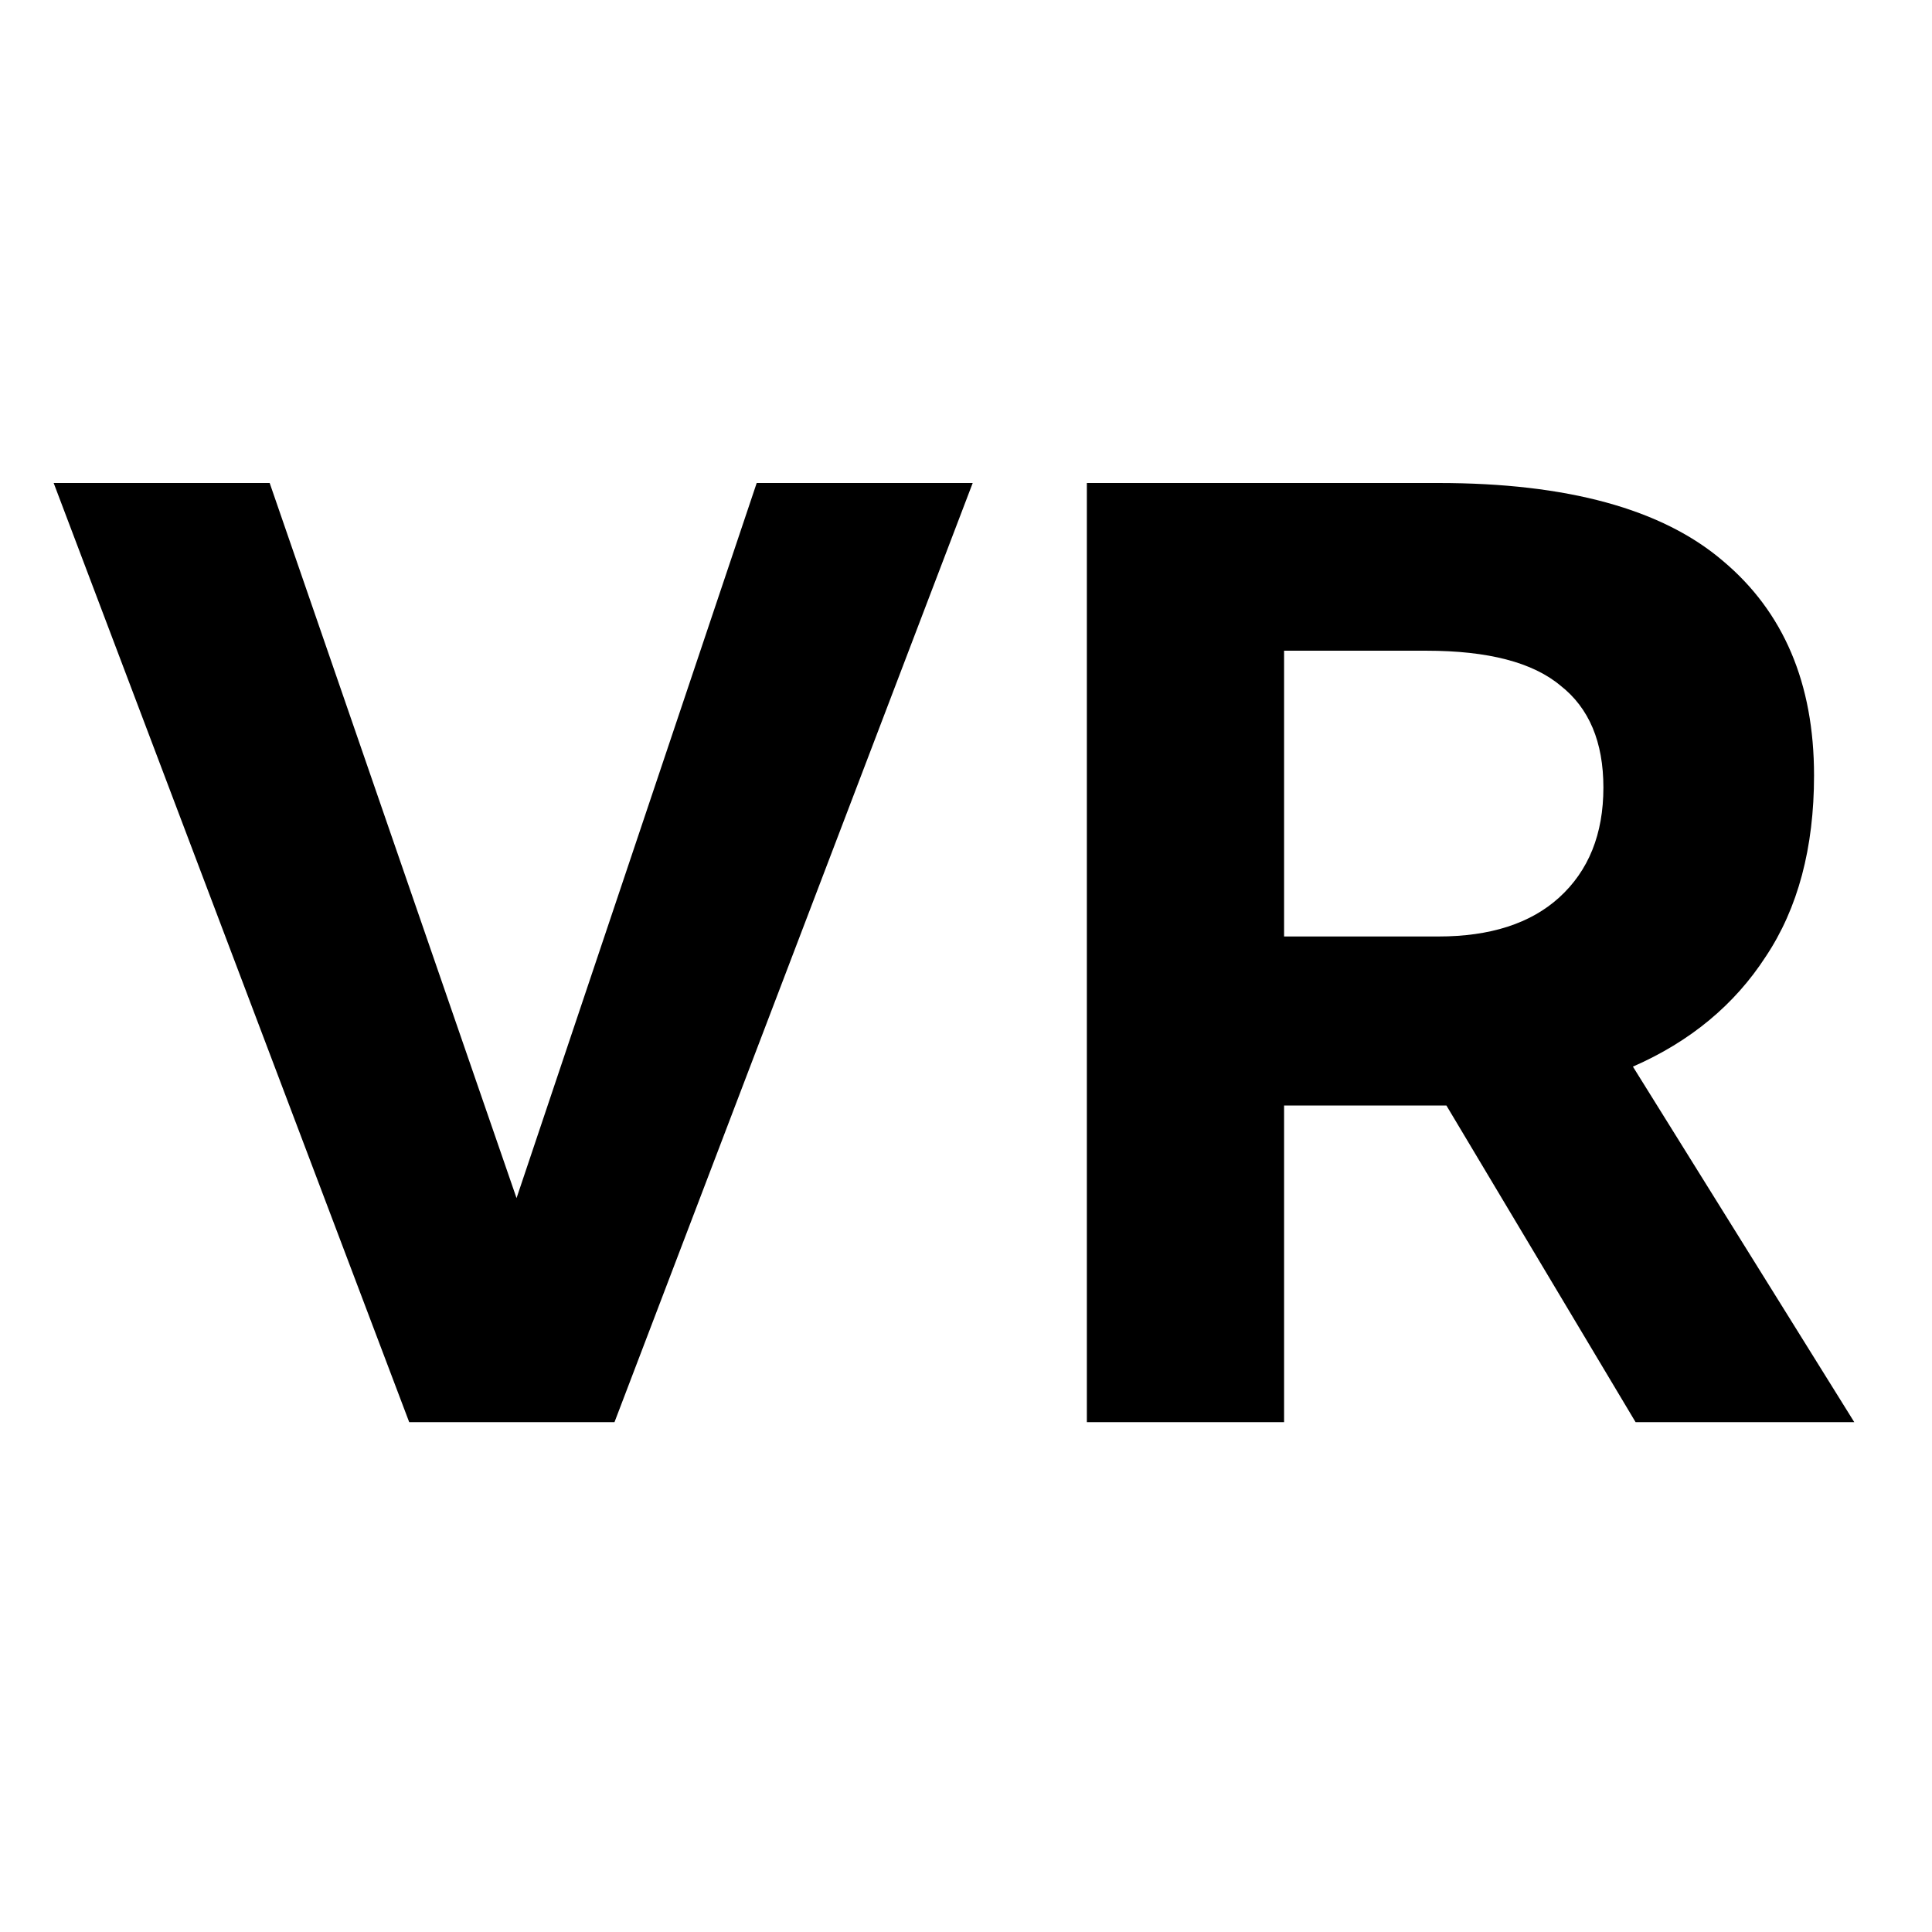 <?xml version="1.0"?>
<svg width="36" height="36" viewBox="0 0 36 36" fill="none" xmlns="http://www.w3.org/2000/svg">
  <path d="M11.45 26.5H7.625L1 9H5.025L9.625 22.325L14.1 9H18.125L11.45 26.5Z" fill="currentColor"/>
  <path d="M34.552 26.5H30.477L26.952 20.6H26.527H23.927V26.5H20.252V9H26.802C29.202 9 30.969 9.483 32.102 10.45C33.235 11.4 33.802 12.733 33.802 14.45C33.802 15.8 33.502 16.925 32.902 17.825C32.319 18.725 31.494 19.408 30.427 19.875L34.552 26.5ZM23.927 12.125V17.45H26.802C27.769 17.45 28.519 17.208 29.052 16.725C29.602 16.225 29.877 15.542 29.877 14.675C29.877 13.825 29.61 13.192 29.077 12.775C28.56 12.342 27.727 12.125 26.577 12.125H23.927Z" fill="currentColor"/>
</svg>
<!-- ClientExtracted/steamui/library.js -->
